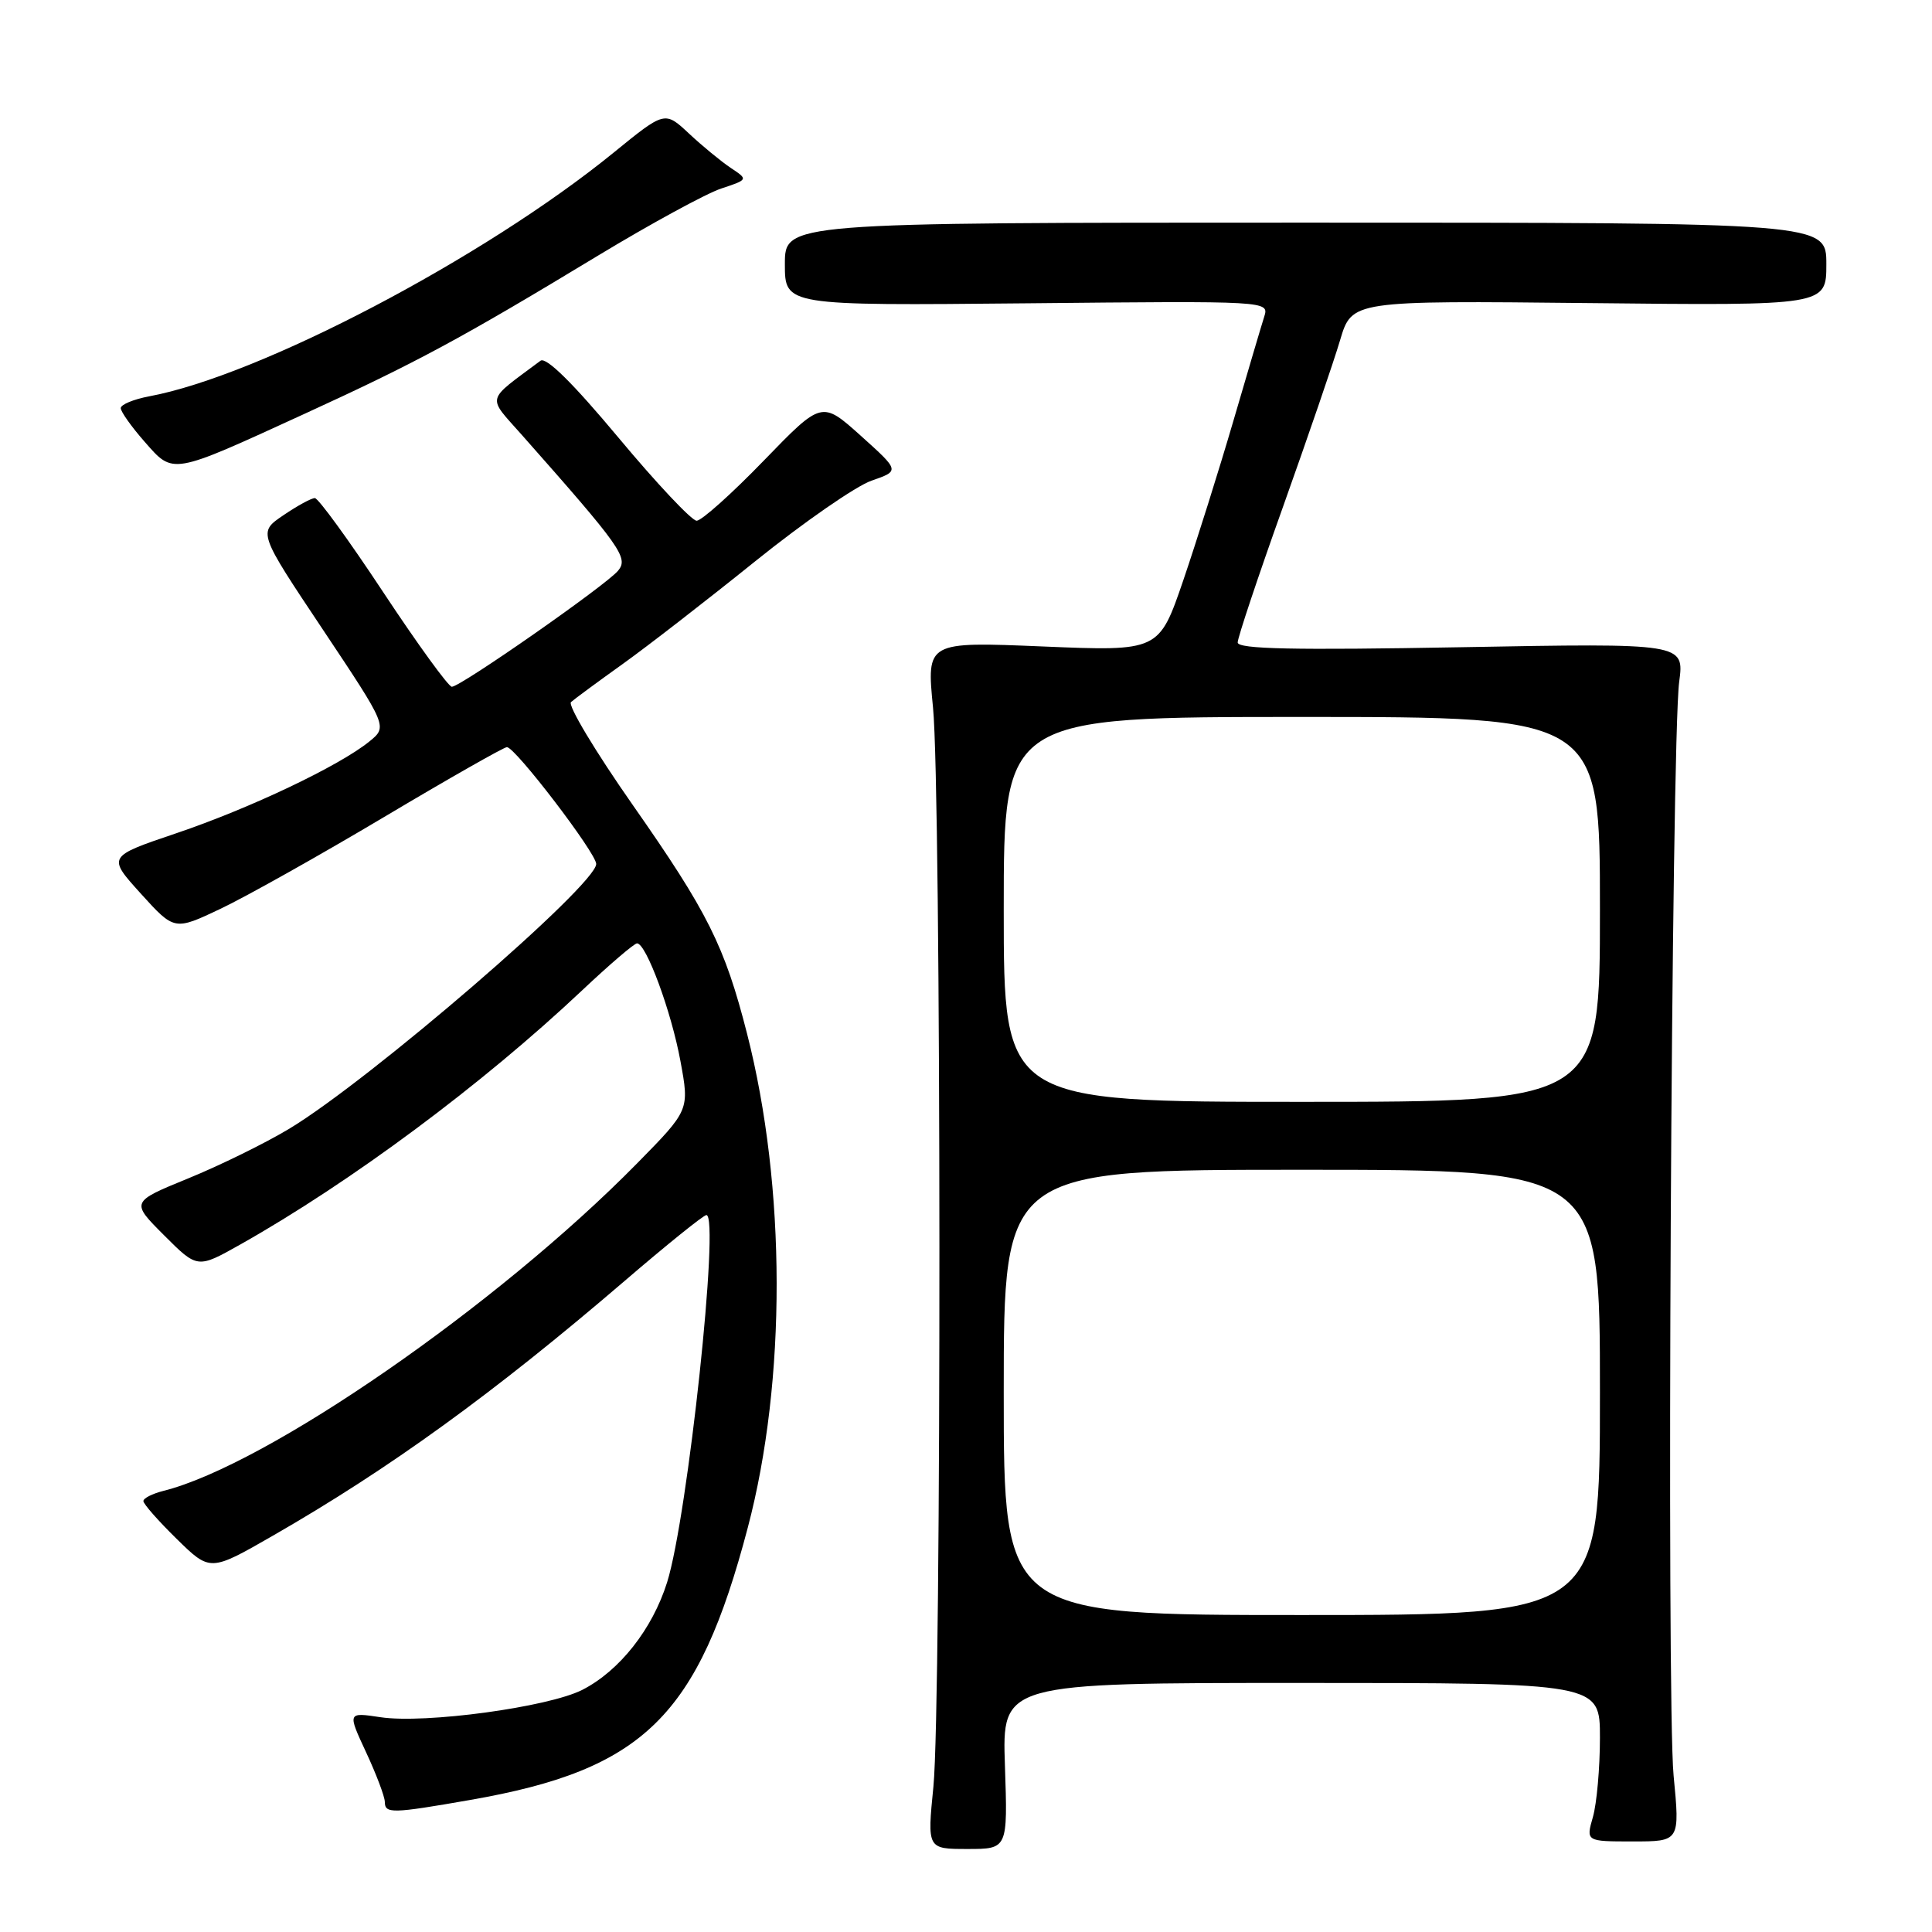 <?xml version="1.0" encoding="UTF-8" standalone="no"?>
<!DOCTYPE svg PUBLIC "-//W3C//DTD SVG 1.1//EN" "http://www.w3.org/Graphics/SVG/1.1/DTD/svg11.dtd" >
<svg xmlns="http://www.w3.org/2000/svg" xmlns:xlink="http://www.w3.org/1999/xlink" version="1.1" viewBox="0 0 256 256">
 <g >
 <path fill="currentColor"
d=" M 133.16 234.00 C 132.78 223.00 132.78 223.00 172.39 223.00 C 212.00 223.00 212.00 223.00 212.00 230.26 C 212.00 234.25 211.58 238.97 211.07 240.76 C 210.14 244.00 210.14 244.00 216.37 244.00 C 222.60 244.00 222.60 244.00 221.76 235.27 C 220.81 225.38 221.46 98.26 222.50 90.36 C 223.18 85.22 223.18 85.22 193.59 85.76 C 171.43 86.16 164.00 86.01 164.00 85.13 C 164.00 84.49 166.70 76.40 170.01 67.14 C 173.31 57.88 176.72 47.95 177.57 45.07 C 179.13 39.83 179.13 39.83 210.56 40.16 C 242.00 40.50 242.00 40.50 242.00 35.00 C 242.00 29.50 242.00 29.50 173.00 29.50 C 104.00 29.50 104.00 29.50 104.00 35.00 C 104.00 40.50 104.00 40.50 136.09 40.19 C 168.18 39.87 168.18 39.87 167.51 41.98 C 167.14 43.14 165.30 49.36 163.42 55.80 C 161.54 62.23 158.55 71.73 156.79 76.90 C 153.57 86.30 153.57 86.30 138.17 85.66 C 122.77 85.02 122.77 85.02 123.63 93.76 C 124.73 104.85 124.77 225.73 123.68 236.75 C 122.86 245.00 122.86 245.00 128.20 245.00 C 133.53 245.00 133.53 245.00 133.16 234.00 Z  M 62.32 238.50 C 85.32 234.49 92.50 227.44 99.09 202.40 C 104.22 182.93 104.18 157.28 98.99 136.97 C 96.02 125.34 93.79 120.88 83.86 106.69 C 78.89 99.59 75.20 93.44 75.66 93.03 C 76.12 92.62 79.20 90.35 82.50 87.99 C 85.80 85.63 93.73 79.48 100.11 74.34 C 106.50 69.20 113.41 64.41 115.48 63.69 C 119.23 62.39 119.23 62.39 114.06 57.74 C 108.89 53.10 108.89 53.10 101.19 61.05 C 96.96 65.42 92.96 69.00 92.31 69.00 C 91.66 69.00 86.99 64.04 81.94 57.98 C 75.93 50.78 72.36 47.25 71.62 47.80 C 64.27 53.29 64.49 52.36 69.21 57.70 C 82.33 72.53 83.31 73.92 81.90 75.62 C 80.30 77.55 61.03 91.00 59.87 91.00 C 59.43 91.00 55.35 85.38 50.80 78.50 C 46.26 71.62 42.17 66.00 41.72 66.00 C 41.26 66.00 39.39 67.02 37.54 68.28 C 34.19 70.55 34.19 70.55 42.78 83.42 C 51.36 96.29 51.36 96.29 48.93 98.26 C 44.93 101.50 33.10 107.12 23.36 110.41 C 14.22 113.50 14.22 113.50 18.66 118.41 C 23.11 123.32 23.11 123.32 29.24 120.41 C 32.61 118.81 42.36 113.34 50.91 108.25 C 59.46 103.16 66.77 99.00 67.17 99.00 C 68.27 99.00 79.00 113.04 79.00 114.48 C 79.00 117.27 49.02 143.12 38.32 149.57 C 35.16 151.47 29.14 154.43 24.95 156.14 C 17.32 159.26 17.32 159.26 21.74 163.68 C 26.16 168.10 26.16 168.10 31.83 164.91 C 46.48 156.65 63.89 143.71 77.11 131.25 C 80.76 127.81 84.04 125.00 84.41 125.00 C 85.62 125.00 88.95 134.01 90.16 140.59 C 91.36 147.09 91.36 147.09 84.43 154.14 C 65.92 172.97 35.34 194.12 21.65 197.55 C 20.19 197.92 19.00 198.52 19.00 198.90 C 19.00 199.28 20.99 201.54 23.42 203.92 C 27.85 208.26 27.85 208.26 36.17 203.48 C 51.66 194.58 65.39 184.63 82.72 169.77 C 88.33 164.95 93.23 161.00 93.60 161.00 C 95.40 161.00 91.13 200.91 88.40 209.65 C 86.45 215.87 82.09 221.40 77.15 223.92 C 72.63 226.21 56.32 228.43 50.42 227.54 C 46.04 226.88 46.04 226.88 48.51 232.19 C 49.87 235.11 50.98 238.06 50.99 238.75 C 51.00 240.34 51.90 240.32 62.32 238.50 Z  M 40.23 54.89 C 55.17 48.05 61.02 44.90 79.24 33.87 C 86.25 29.63 93.60 25.63 95.57 24.98 C 99.15 23.79 99.15 23.79 96.83 22.25 C 95.55 21.39 93.06 19.35 91.30 17.70 C 88.09 14.70 88.09 14.70 81.30 20.23 C 64.15 34.19 34.42 49.79 19.75 52.52 C 17.69 52.91 16.00 53.61 16.00 54.08 C 16.00 54.55 17.42 56.55 19.16 58.53 C 23.00 62.91 22.58 62.98 40.23 54.89 Z  M 133.00 184.50 C 133.00 155.00 133.00 155.00 172.50 155.00 C 212.00 155.00 212.00 155.00 212.00 184.50 C 212.00 214.00 212.00 214.00 172.50 214.00 C 133.00 214.00 133.00 214.00 133.00 184.50 Z  M 133.00 120.50 C 133.00 95.00 133.00 95.00 172.50 95.00 C 212.00 95.00 212.00 95.00 212.00 120.50 C 212.00 146.00 212.00 146.00 172.50 146.00 C 133.00 146.00 133.00 146.00 133.00 120.50 Z "/>
</g>
</svg>